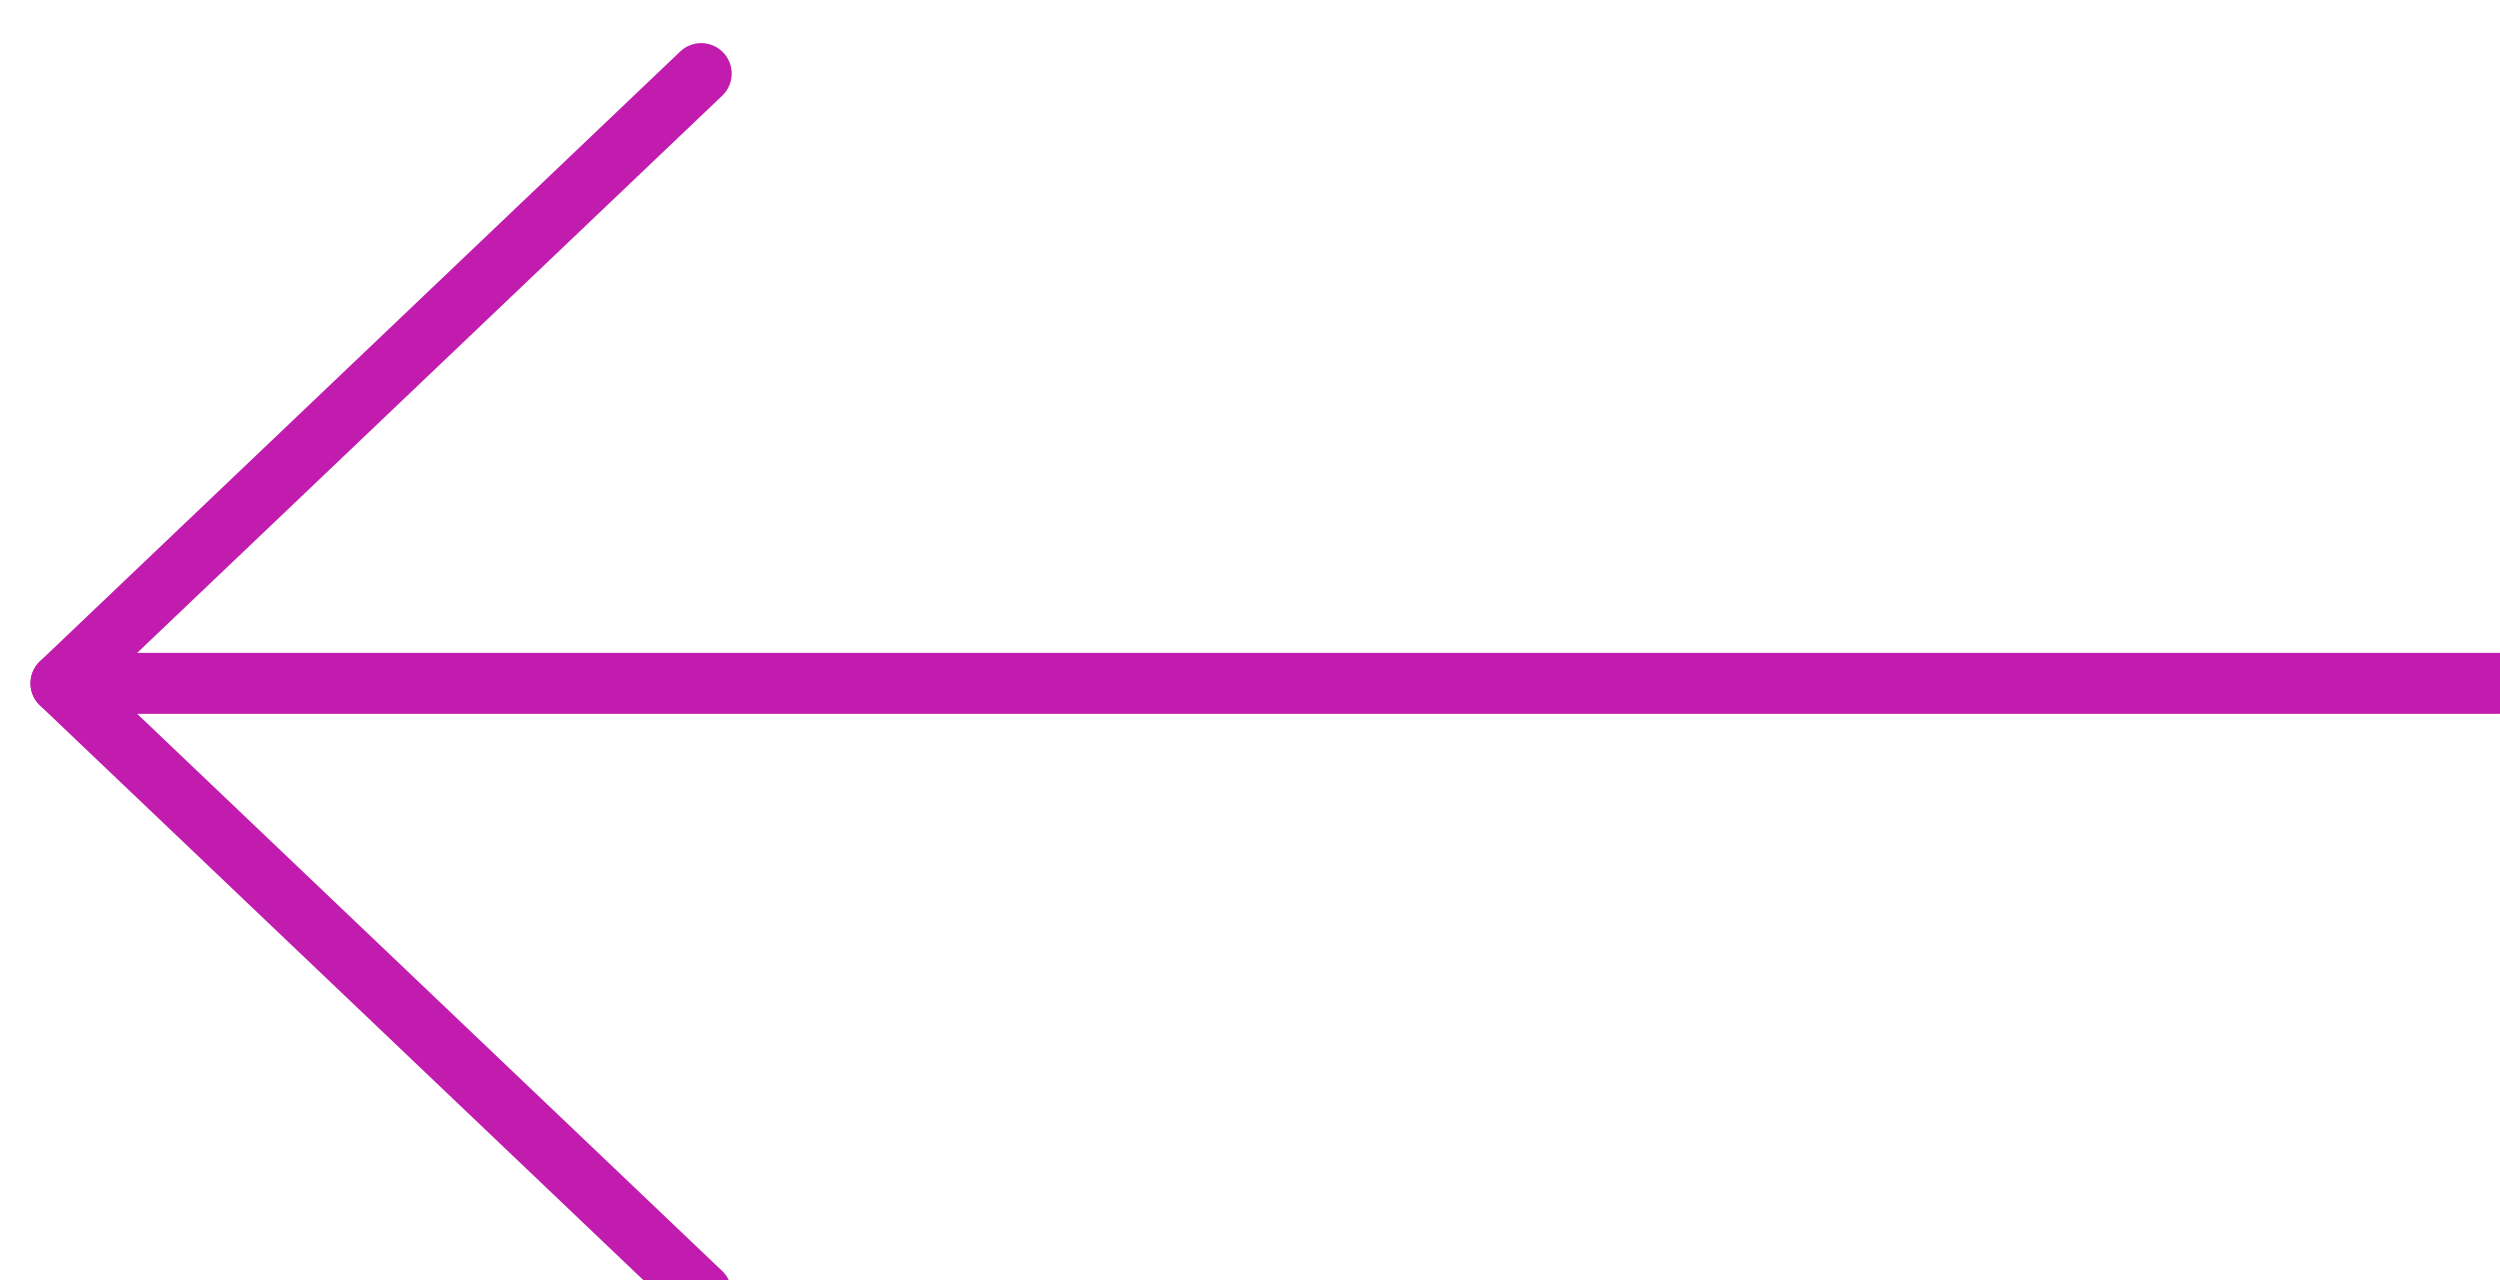 <?xml version="1.0" encoding="UTF-8"?><svg id="a" xmlns="http://www.w3.org/2000/svg" viewBox="0 0 41 21"><defs><style>.leftarrow_active1{fill:none;stroke:#c11cae;stroke-linecap:round;stroke-linejoin:round;}</style></defs><g id="b" transform="translate(0.5 0.707)"><path id="c" class="leftarrow_active1" d="M.5,10.5H40.5"/><path id="d" class="leftarrow_active1" d="M11,20.5L.5,10.5,11,.5"/></g></svg>